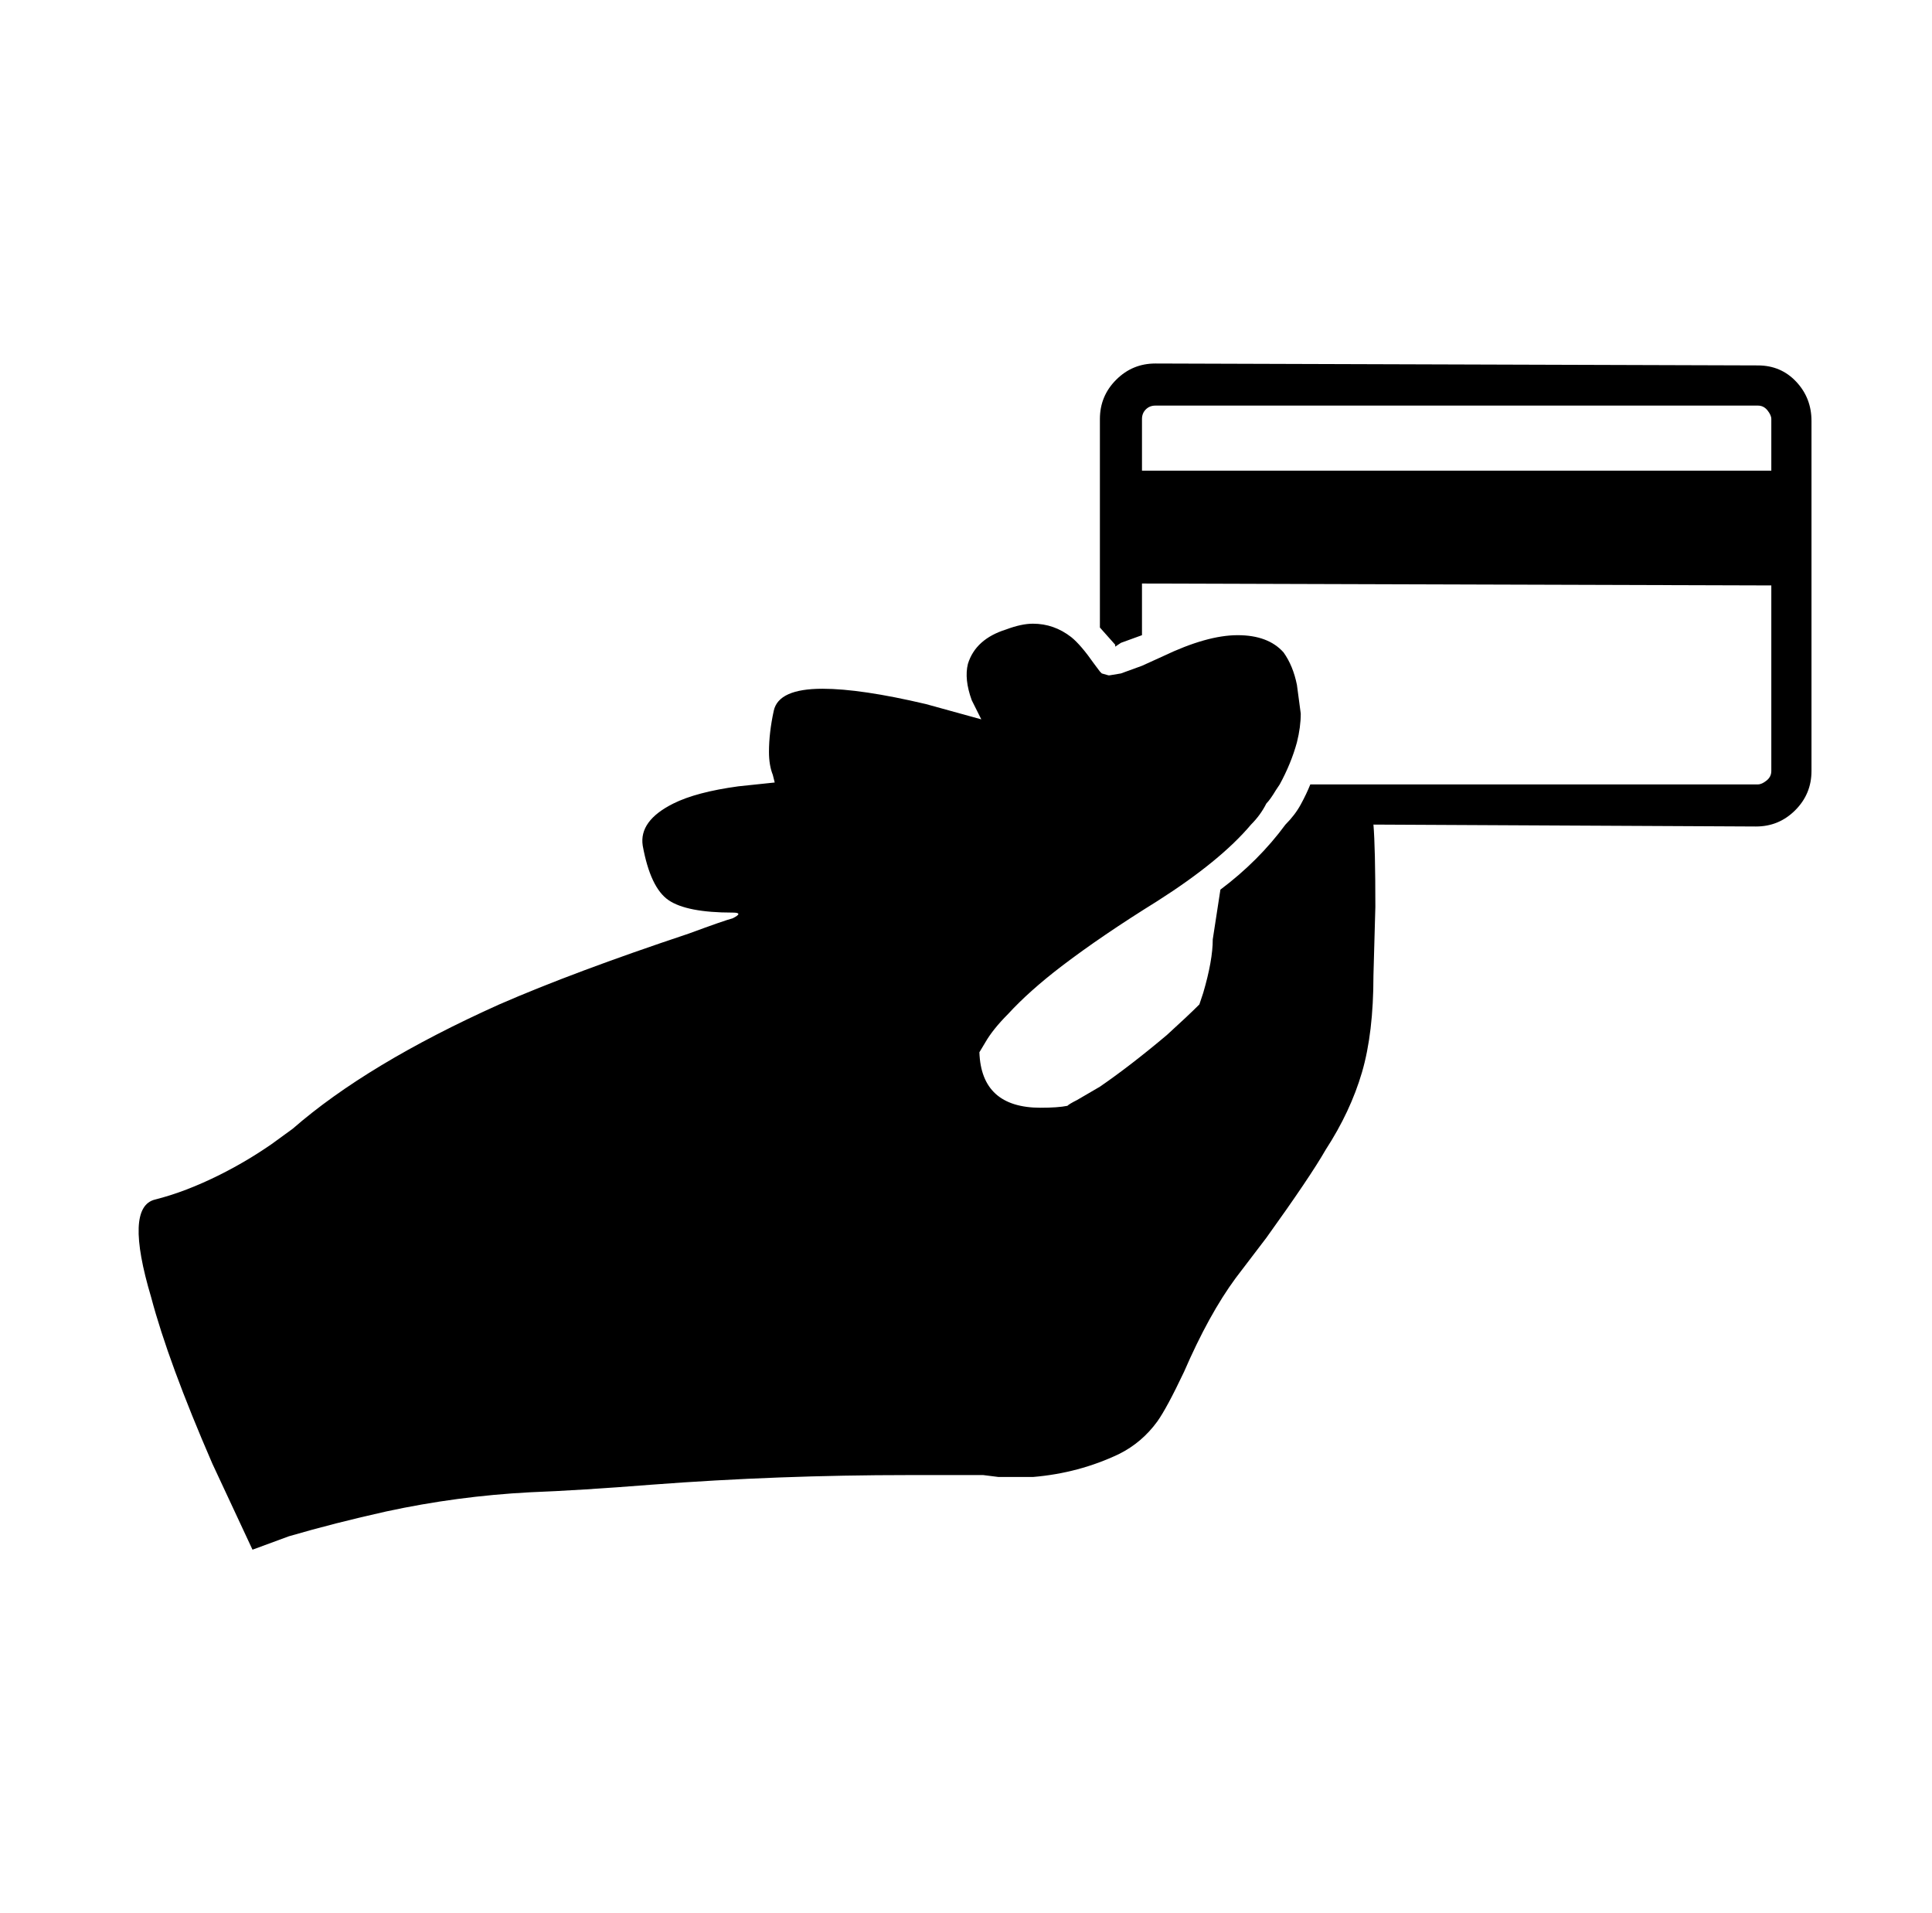 <svg xmlns="http://www.w3.org/2000/svg" viewBox="-10 0 1010 1000"><path d="M267 780q26-1 64-4 66-5 134-5h39l8 1h18q24-2 45-12 12-6 20-17 5-7 14-26 13-30 27-49l16-21q23-32 31-46 13-20 19-40.5t6-50.5l1-36q0-31-1-43l200 1q12 0 20.5-8.5T937 403V220q0-12-8-20.5t-20-8.5l-315-1q-12 0-20.5 8.5T565 219v109l8 9v1l3-2 11-4v-27l329 1v97q0 3-2.5 5t-4.5 2H675q-2 5-5 10.5t-8 10.5q-14 19-34 34l-4 26q0 11-5 28l-2 6q-6 6-17 16-19 16-35 27l-12 7q-4 2-5 3-5 1-14 1-31 0-32-29l3-5q4-7 12-15 11-12 28-25 21-16 50-34 33-21 49-40 5-5 8-11 2-2 5-7l2-3q6-11 9-22 2-8 2-15l-2-15q-2-10-7-17-8-9-24-9t-39 11l-11 5-11 4-6 1h-.5l-3.5-1-1-1-3-4q-7-10-12-14-9-7-20-7-6 0-14 3-16 5-20 18-2 8 2 19l5 10-29-8q-34-8-54-8-23 0-25.5 11.5T392 393q0 7 2 12l1 4-19 2q-22 3-34 9-18 9-16 22 4 22 13.5 28.5T373 477q6 0 0 3-4 1-23 8-60 20-99 37-69 31-108 65l-11 8q-13 9-27 16-18 9-34 13t-2 51q9 34 32 87l21 45 19-7q24-7 51-13 37-8 75-10zm320-534v-27q0-3 2-5t5-2h315q3 0 5 2.5t2 4.5v27z"/></svg>